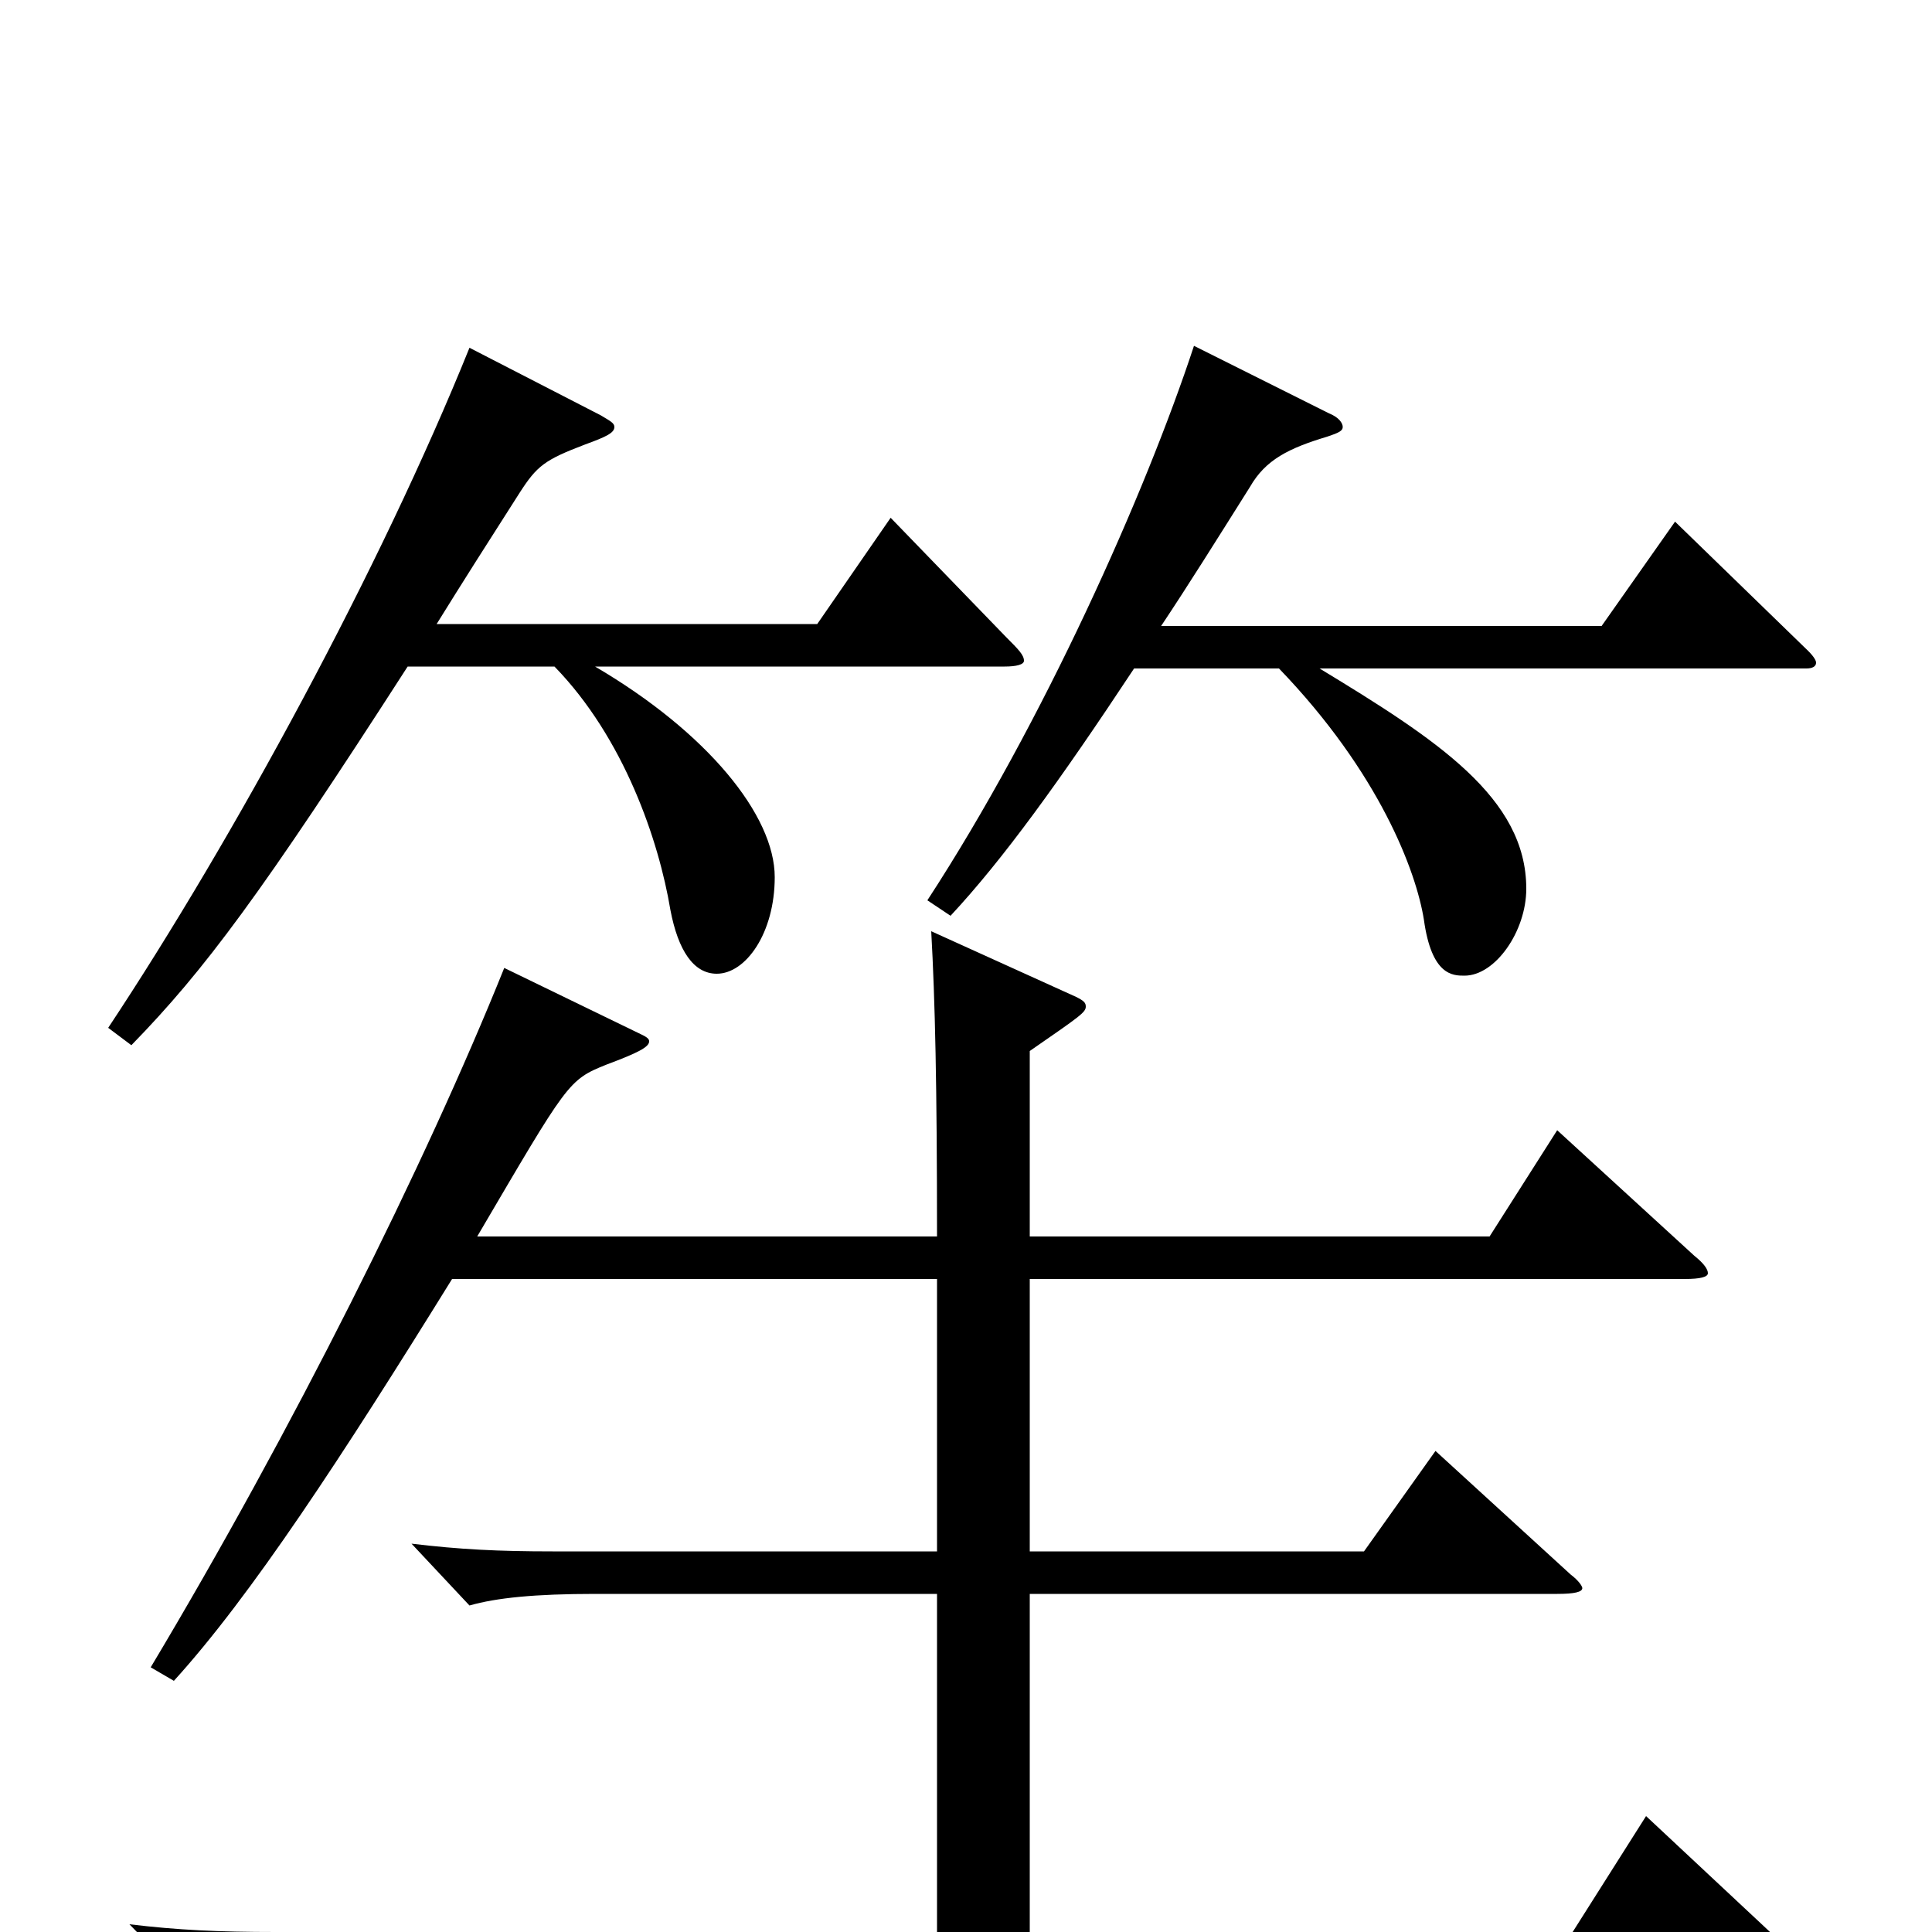 <svg xmlns="http://www.w3.org/2000/svg" viewBox="0 -1000 1000 1000">
	<path fill="#000000" d="M867 -730L829 -676H601C615 -697 630 -721 647 -748C655 -762 667 -768 687 -774C693 -776 695 -777 695 -779C695 -781 693 -784 688 -786L618 -821C593 -745 540 -626 480 -534L492 -526C519 -555 548 -595 587 -654H662C714 -600 733 -549 737 -524C741 -495 752 -495 758 -495C774 -495 790 -518 790 -540C790 -587 744 -617 683 -654H935C938 -654 940 -655 940 -657C940 -658 939 -660 936 -663ZM461 -732L423 -677H226C239 -698 253 -720 269 -745C278 -759 282 -762 303 -770C314 -774 318 -776 318 -779C318 -781 316 -782 311 -785L243 -820C197 -706 121 -566 56 -468L68 -459C106 -498 135 -537 211 -655H287C323 -618 341 -565 347 -529C351 -508 359 -496 371 -496C386 -496 401 -517 401 -546C401 -578 366 -621 308 -655H520C526 -655 530 -656 530 -658C530 -661 527 -664 521 -670ZM852 -60L814 0H533V-175H806C815 -175 819 -176 819 -178C819 -179 817 -182 813 -185L743 -249L706 -197H533V-338H872C880 -338 884 -339 884 -341C884 -343 882 -346 877 -350L806 -415L771 -360H533V-456C559 -474 562 -476 562 -479C562 -481 561 -482 557 -484L482 -518C484 -482 485 -438 485 -360H247C294 -440 294 -441 314 -449C330 -455 336 -458 336 -461C336 -463 333 -464 329 -466L261 -499C220 -397 151 -259 78 -137L90 -130C130 -174 177 -246 234 -338H485V-197H286C258 -197 238 -198 213 -201L243 -169C257 -173 277 -175 308 -175H485V0H143C113 0 92 -1 67 -4L100 30C114 24 137 22 165 22H922C931 22 935 21 935 19C935 18 933 15 929 12Z"/>
</svg>